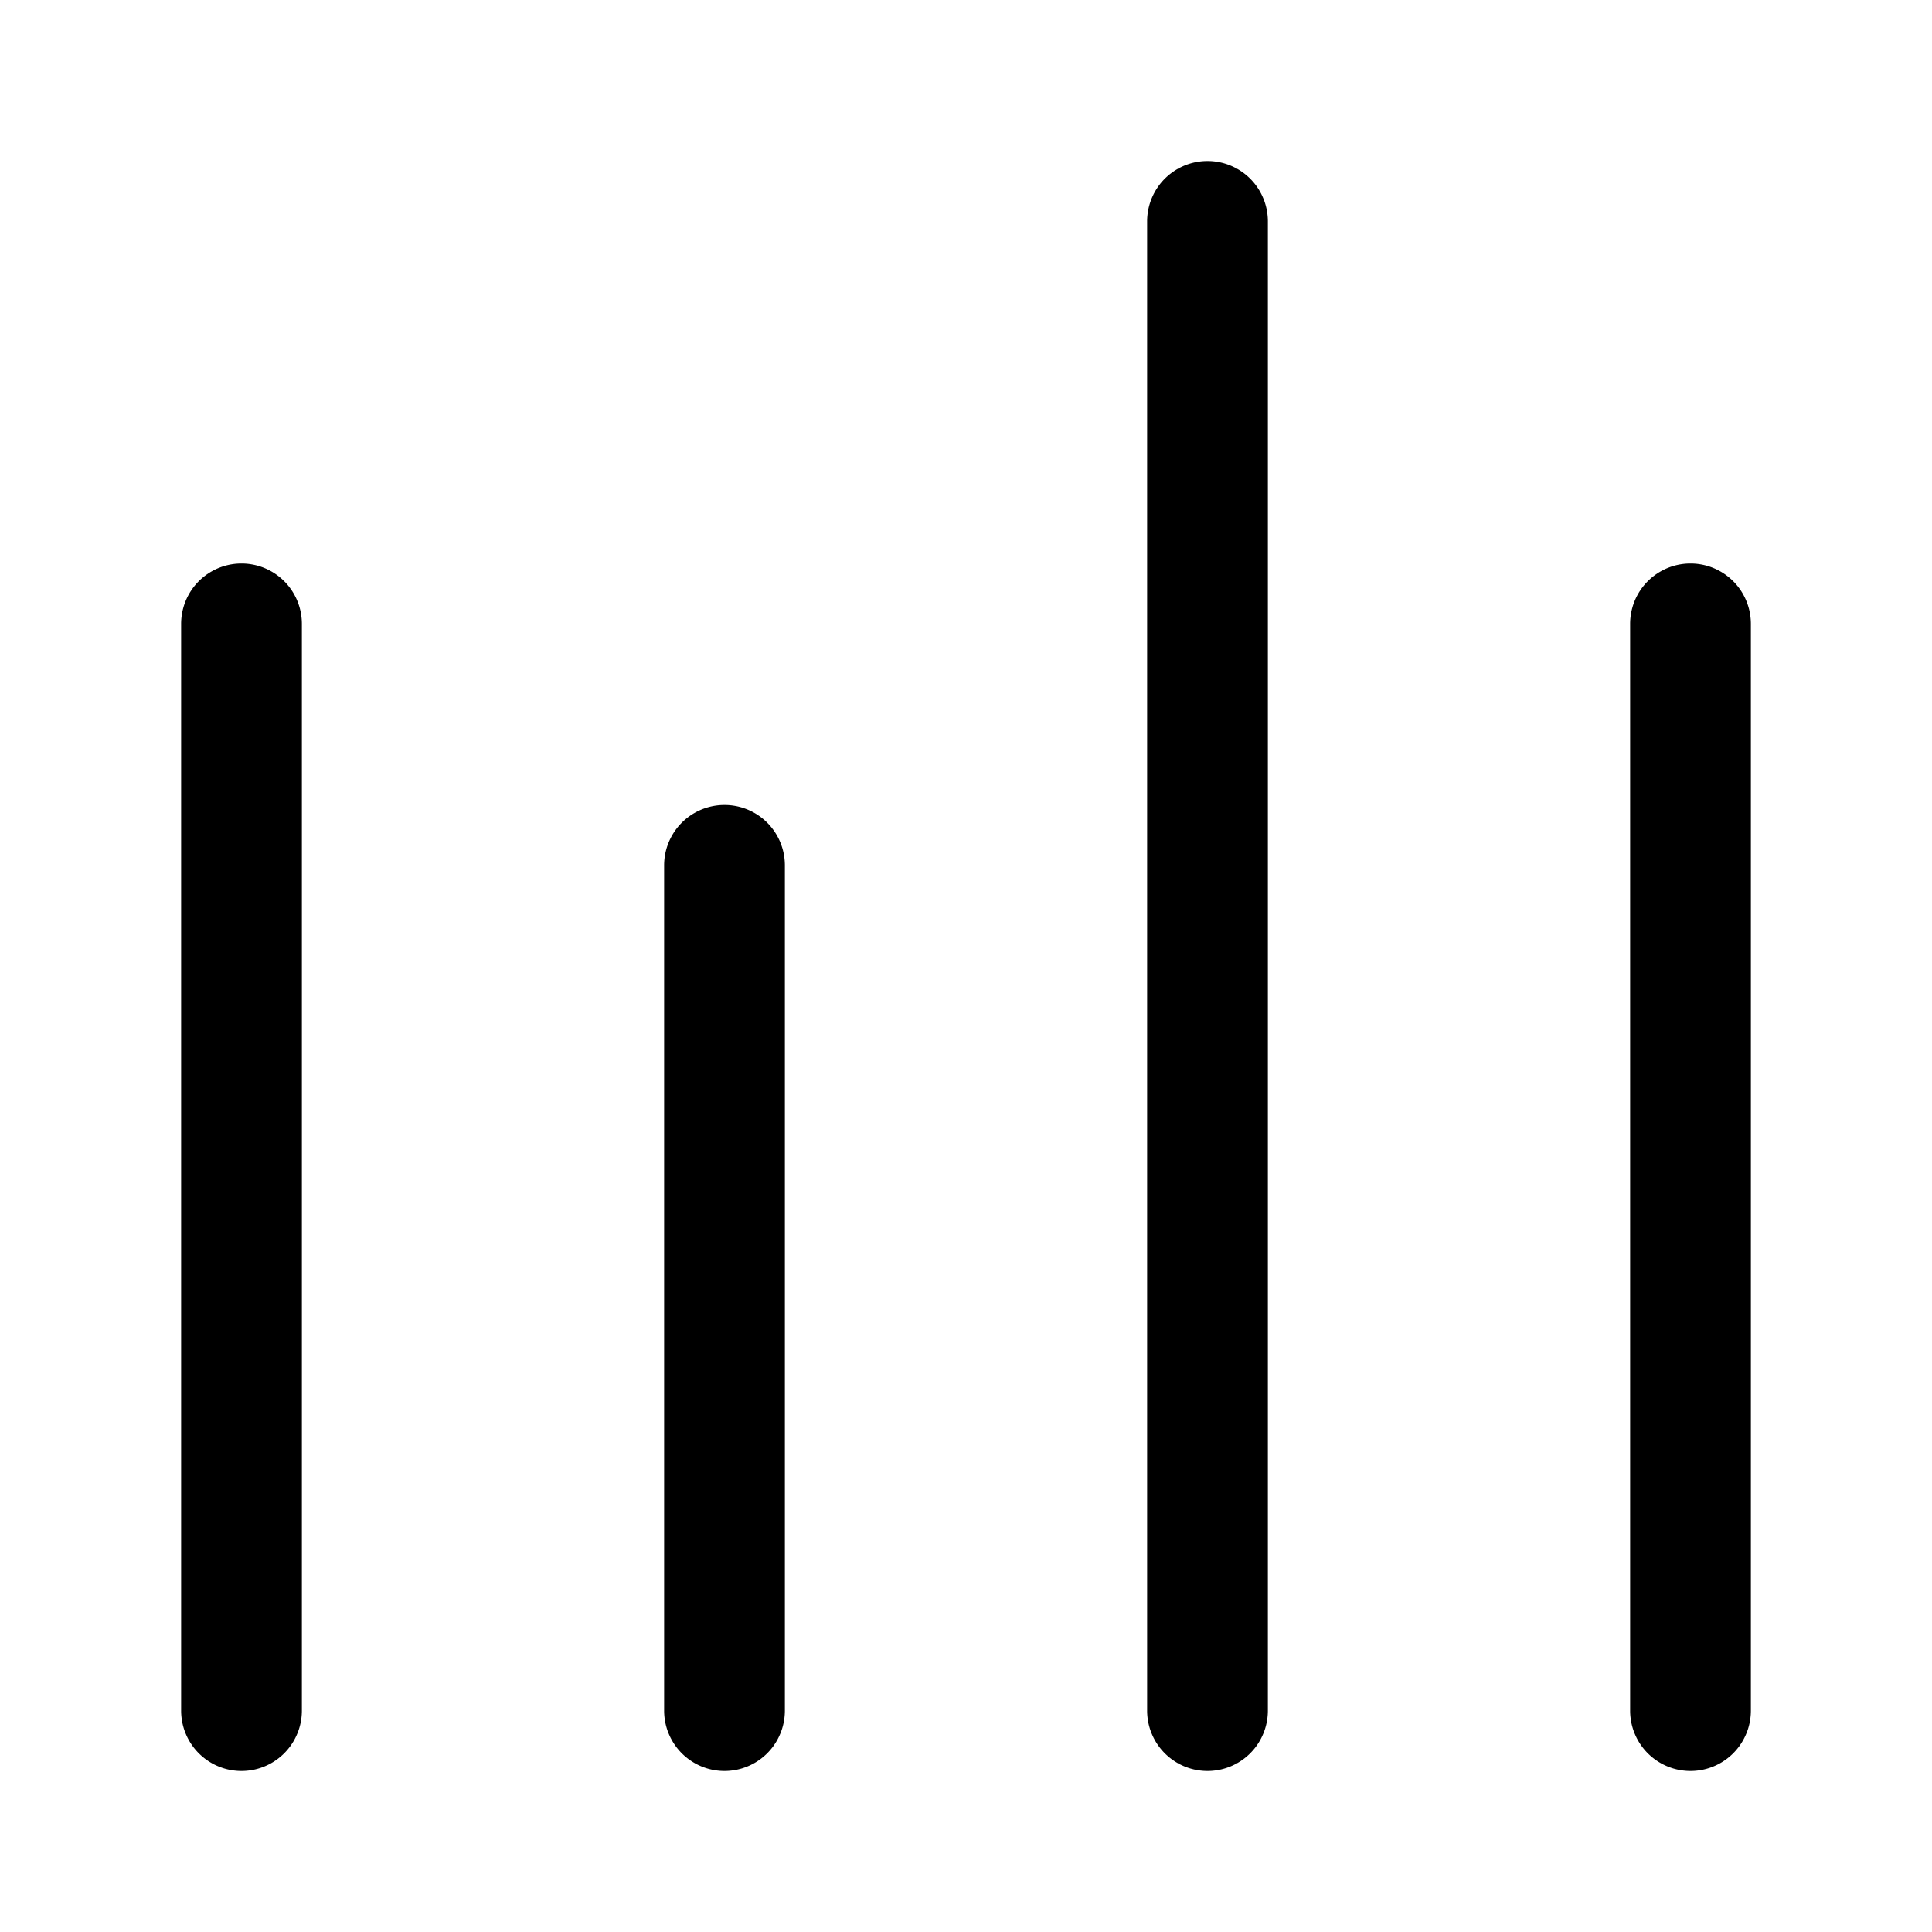 <svg xmlns="http://www.w3.org/2000/svg" viewBox="0 0 24 24" fill="currentColor" aria-hidden="true" data-slot="icon">
  <path d="M2.25 7.75a.75.75 0 0 1 1.5 0v13.5a.75.75 0 0 1-1.5 0V7.75Zm18 0a.75.75 0 0 1 1.5 0v13.5a.75.75 0 0 1-1.5 0V7.75Zm-6-5a.75.75 0 0 1 1.5 0v18.5a.75.75 0 0 1-1.5 0V2.75Zm-6 8a.75.75 0 0 1 1.5 0v10.5a.75.75 0 0 1-1.5 0v-10.5Z"/>
</svg>
